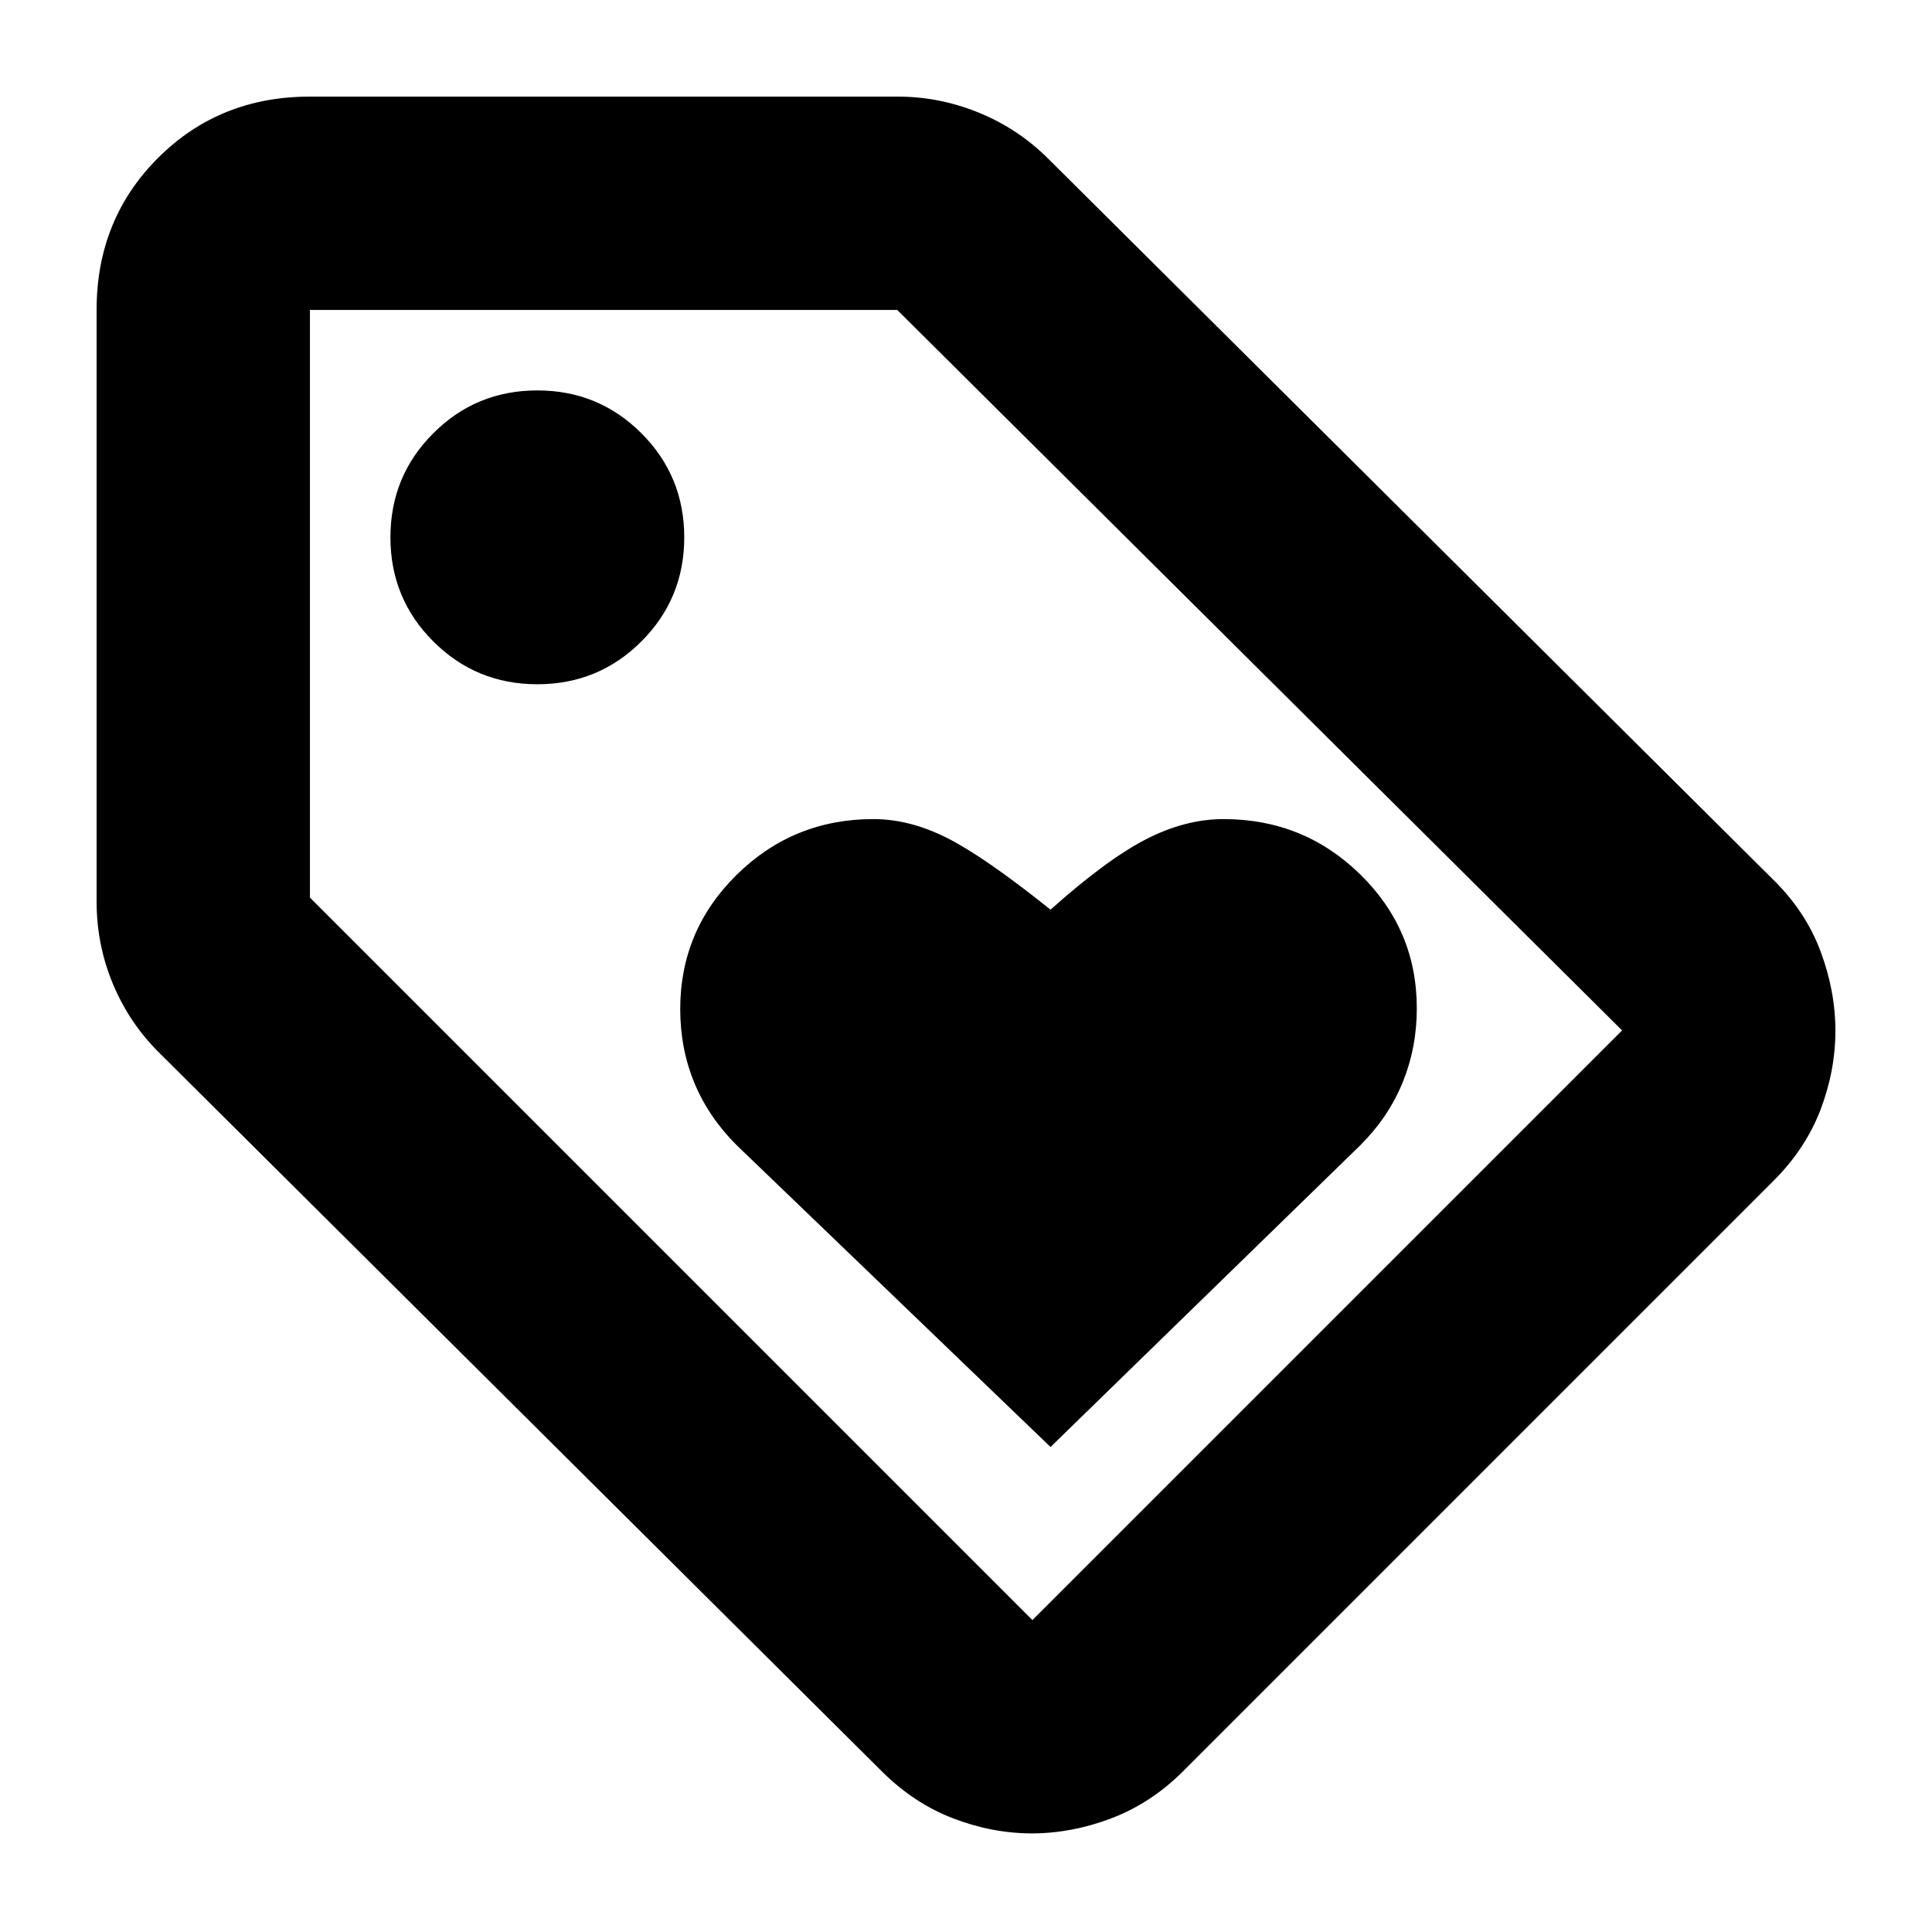 <svg xmlns="http://www.w3.org/2000/svg" height="24" viewBox="0 -960 960 960" width="24"><path d="m522-241 154-150q14-14 21-31.22t7-36.74q0-39.04-28.1-66.54Q647.8-553 608-553q-19 0-38.5 10T522-508q-32.81-26.25-51.41-35.63Q452-553 434-553q-39.8 0-67.9 27.64-28.1 27.63-28.1 66.78 0 19.58 7 36.58t21 31l156 150Zm359-132L588-80q-16 16-35.75 23.5t-39.5 7.5Q493-49 473.5-56.5T438-80L79-437q-14.83-14.73-22.91-34.15Q48-490.57 48-512v-294q0-45 30.5-75.5T154-912h292q20.87 0 40.43 8Q506-896 521-881l360 358q16.17 15.83 23.59 35.62 7.41 19.8 7.41 39.59 0 19.79-7.41 39.24Q897.17-389.1 881-373ZM513-155l293-293-360.18-358H154v292l359 359ZM267-620q30.42 0 51.71-21.29T340-693q0-30.42-21.29-51.71T267-766q-30.42 0-51.71 21.29T194-693q0 30.42 21.29 51.71T267-620Zm213 139Z"/></svg>